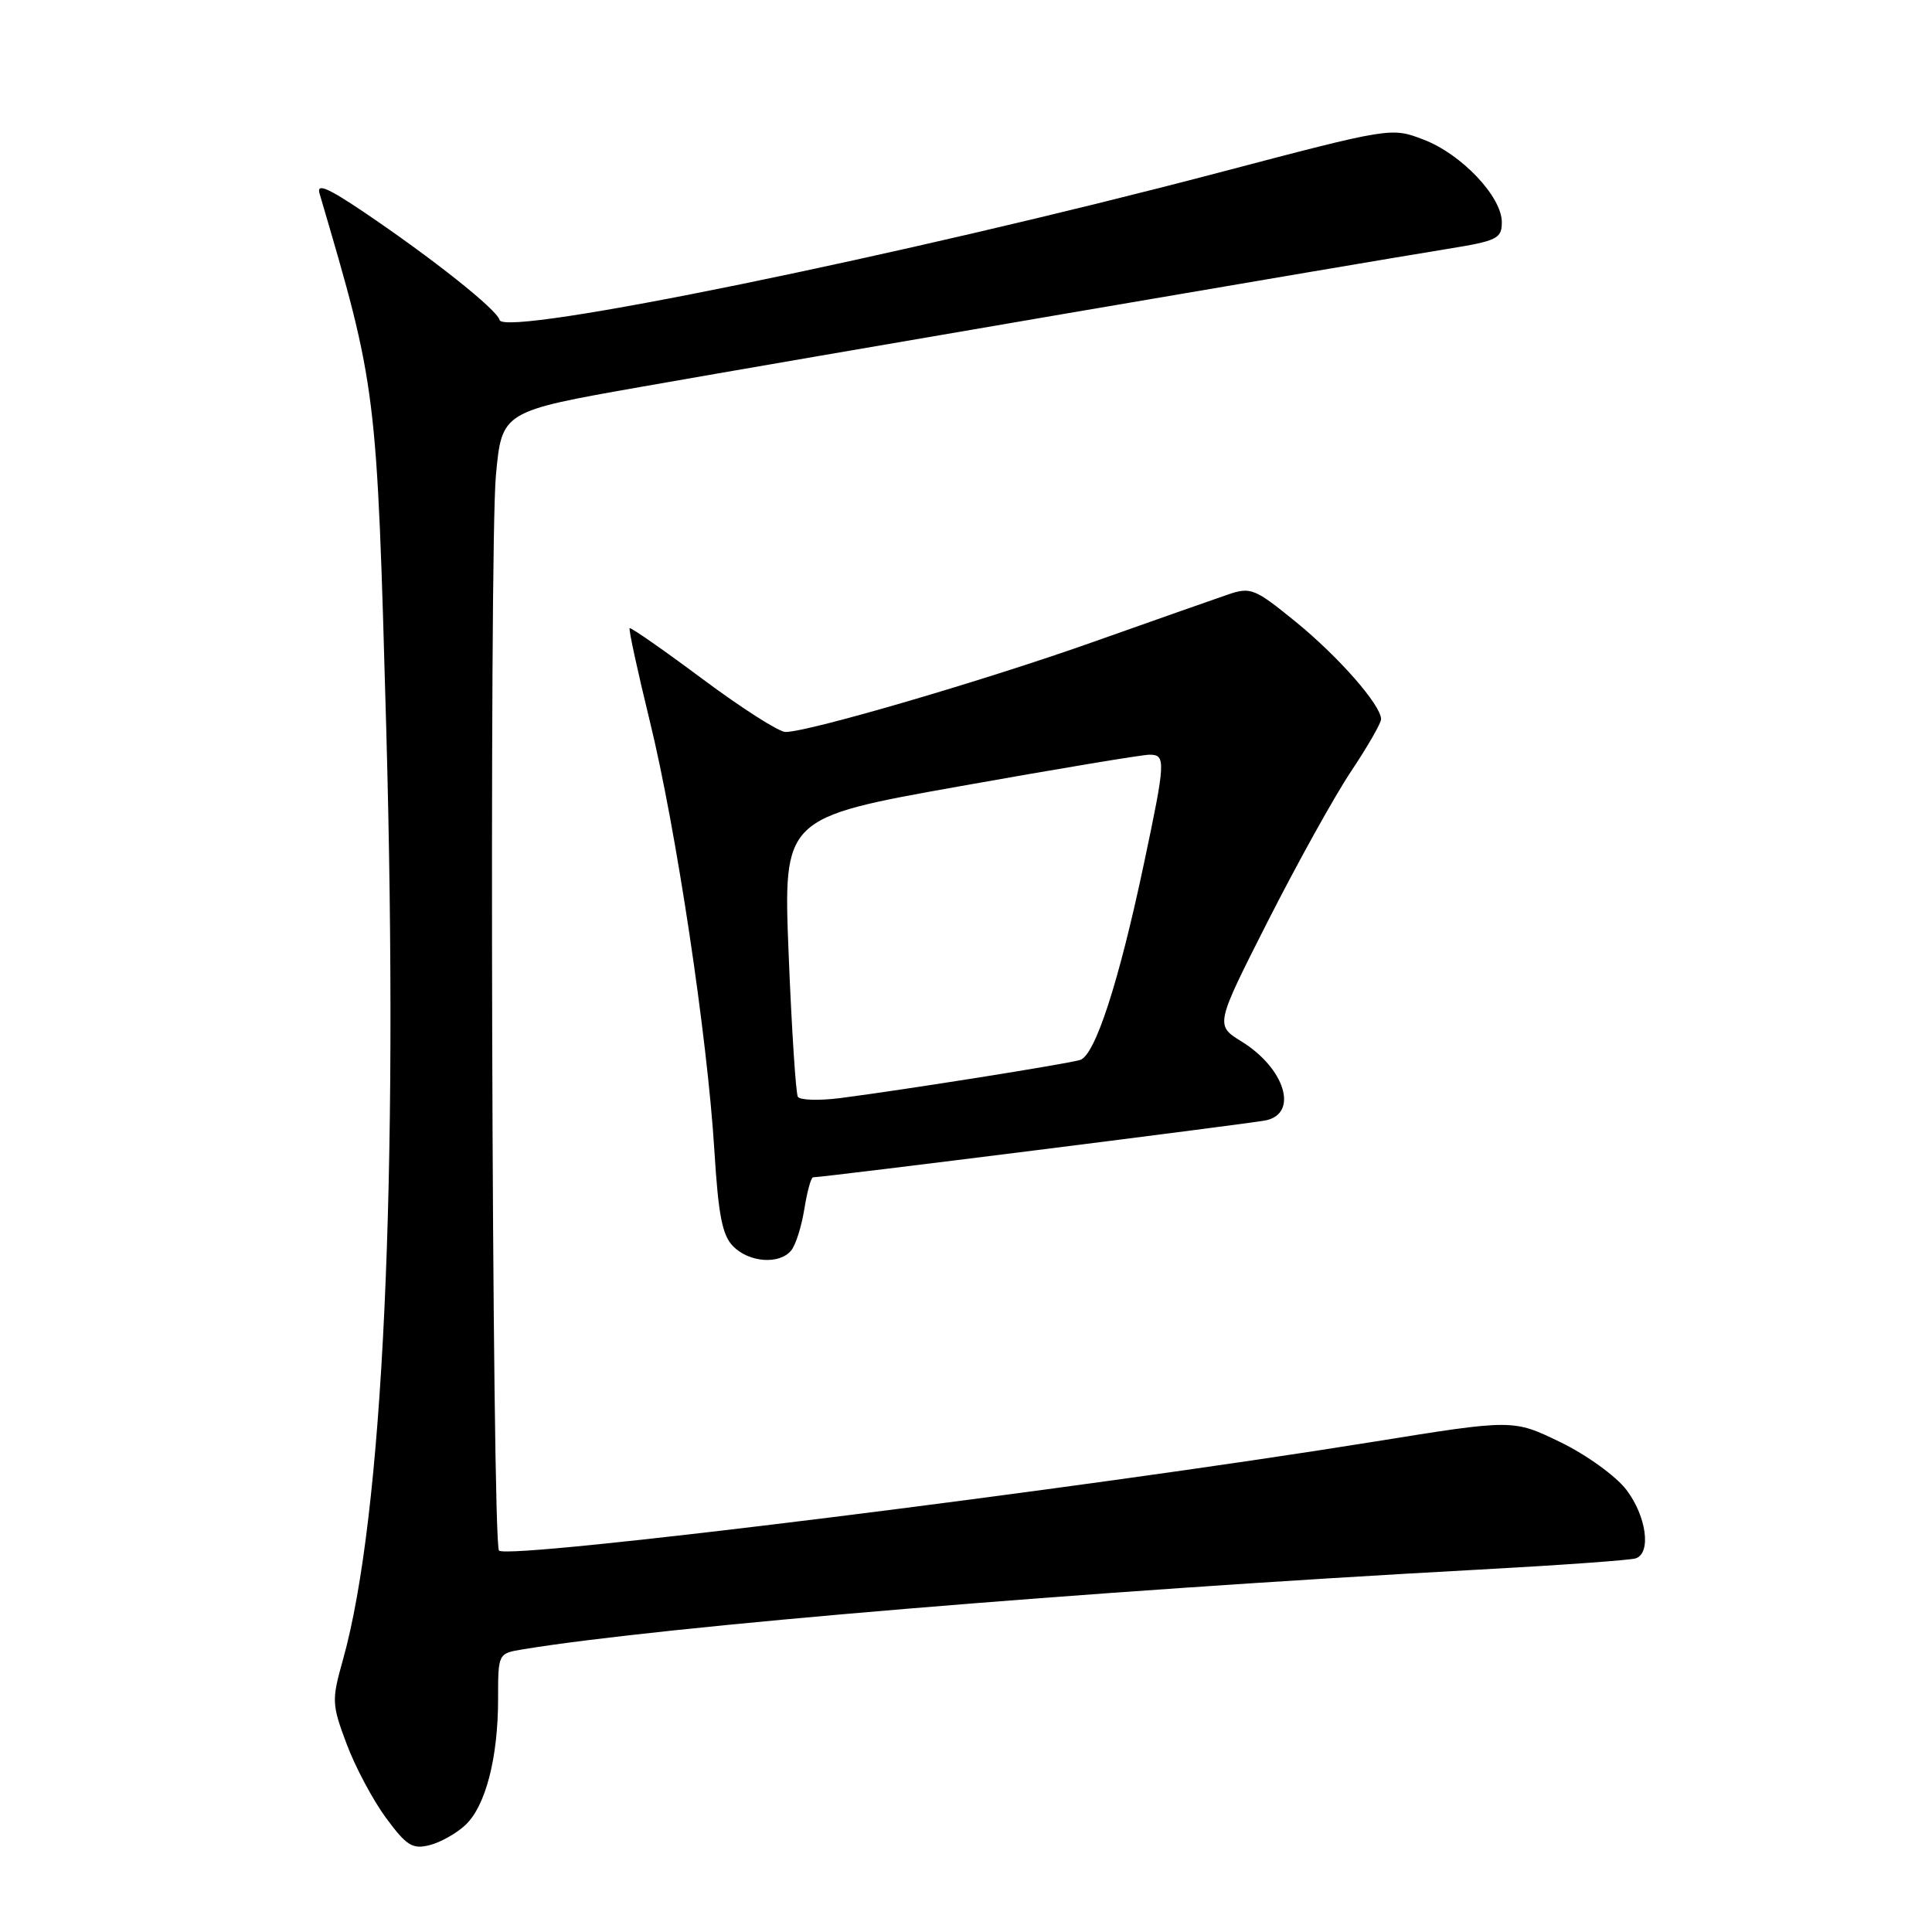 <?xml version="1.0" encoding="UTF-8" standalone="no"?>
<!DOCTYPE svg PUBLIC "-//W3C//DTD SVG 1.1//EN" "http://www.w3.org/Graphics/SVG/1.1/DTD/svg11.dtd" >
<svg xmlns="http://www.w3.org/2000/svg" xmlns:xlink="http://www.w3.org/1999/xlink" version="1.1" viewBox="0 0 256 256">
 <g >
 <path fill="currentColor"
d=" M 61.65 241.84 C 64.34 239.34 66.00 232.94 66.00 225.10 C 66.00 219.10 66.00 219.09 69.25 218.55 C 87.84 215.49 143.77 210.82 196.00 207.98 C 206.72 207.40 216.06 206.73 216.75 206.49 C 218.83 205.78 218.16 200.89 215.50 197.40 C 214.10 195.58 210.22 192.77 206.75 191.09 C 200.50 188.06 200.50 188.06 182.00 191.04 C 143.19 197.30 67.39 206.73 66.12 205.46 C 65.18 204.52 64.80 72.77 65.71 63.00 C 66.50 54.51 66.50 54.51 85.00 51.25 C 105.35 47.66 180.25 34.85 191.75 32.99 C 198.39 31.92 199.00 31.62 199.00 29.44 C 199.00 26.06 193.65 20.41 188.63 18.50 C 184.35 16.86 184.35 16.86 161.43 22.89 C 119.64 33.87 66.78 44.70 66.20 42.40 C 65.85 41.02 57.27 34.21 48.15 28.06 C 43.37 24.84 41.93 24.25 42.34 25.64 C 49.95 51.50 49.92 51.32 51.18 96.56 C 52.84 156.48 50.77 200.95 45.43 219.97 C 43.94 225.28 43.96 225.83 45.93 231.08 C 47.06 234.11 49.41 238.52 51.14 240.87 C 53.84 244.54 54.65 245.06 56.89 244.50 C 58.33 244.14 60.47 242.95 61.65 241.84 Z  M 104.83 165.70 C 105.43 164.99 106.21 162.51 106.58 160.20 C 106.95 157.89 107.47 156.00 107.73 156.00 C 109.11 156.00 165.85 148.86 167.75 148.45 C 172.09 147.51 170.25 141.55 164.52 138.01 C 161.01 135.84 161.01 135.84 168.05 121.96 C 171.93 114.33 176.87 105.42 179.05 102.17 C 181.22 98.91 183.00 95.82 183.00 95.30 C 183.00 93.44 177.40 87.05 171.71 82.41 C 166.26 77.97 165.73 77.75 162.71 78.78 C 160.94 79.38 152.97 82.19 145.00 85.01 C 130.56 90.14 107.08 97.01 104.08 96.99 C 103.21 96.99 98.27 93.83 93.10 89.98 C 87.93 86.13 83.57 83.09 83.43 83.24 C 83.28 83.39 84.48 88.91 86.09 95.50 C 89.59 109.78 93.73 137.35 94.66 152.47 C 95.19 161.07 95.71 163.71 97.16 165.16 C 99.30 167.30 103.28 167.58 104.83 165.70 Z  M 105.72 145.33 C 105.45 144.87 104.90 136.37 104.50 126.43 C 103.78 108.36 103.78 108.36 127.20 104.18 C 140.08 101.88 151.38 100.00 152.31 100.00 C 154.50 100.00 154.46 100.82 151.55 114.56 C 148.23 130.24 145.10 139.84 143.12 140.45 C 141.39 140.98 119.87 144.40 111.36 145.50 C 108.53 145.86 105.99 145.78 105.72 145.33 Z "/>
</g>
</svg>